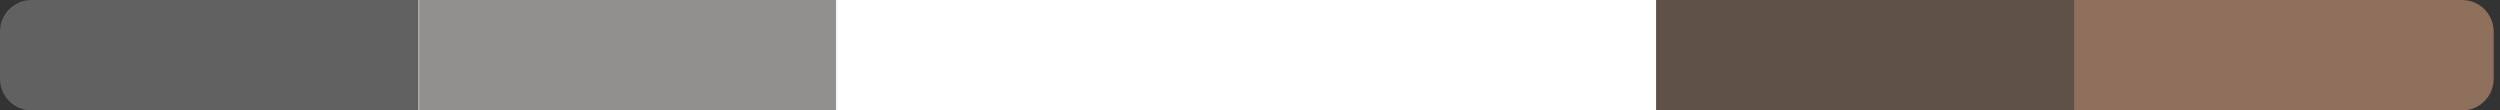 <?xml version="1.0" encoding="UTF-8"?>
<svg width="317px" height="14px" viewBox="0 0 317 14" version="1.1" xmlns="http://www.w3.org/2000/svg" xmlns:xlink="http://www.w3.org/1999/xlink">
    <rect x="0" y="0" width="317" height="14" fill="#333333" stroke="none"/>
    <!-- Generator: Sketch 55.2 (78181) - https://sketchapp.com -->
    <title>thomas_d-meter</title>
    <desc>Created with Sketch.</desc>
    <g id="Page-1" stroke="none" stroke-width="1" fill="none" fill-rule="evenodd">
        <g id="Crystal_homepage" transform="translate(-215, -3107)">
            <g id="Profile" transform="translate(6, 2709)">
                <g id="info" transform="translate(178, 86)">
                    <g id="d" transform="translate(31, 282)">
                        <g id="thomas_d-meter" transform="translate(0, 30)">
                            <rect id="Rectangle" fill="#FFFFFF" x="106" y="0" width="104" height="14"></rect>
                            <path d="M4,2.27373675e-13 L53.2,2.27373675e-13 L53.2,14 L4,14 C1.791,14 2.25678784e-14,12.209 2.13162821e-14,10 L2.13162821e-14,4 C2.10457406e-14,1.791 1.791,2.27779488e-13 4,2.27373675e-13 Z" id="Rectangle" fill-opacity="0.25" fill="#F2EEED"></path>
                            <path d="M267,2.27373675e-13 L316.2,2.27373675e-13 L316.2,14 L267,14 C264.791,14 263,12.209 263,10 L263,4 C263,1.791 264.791,2.27779488e-13 267,2.27373675e-13 Z" id="Rectangle" fill="#8E705C" transform="translate(289.6, 7) rotate(-180) translate(-289.6, -7) "></path>
                            <polygon id="Rectangle" fill-opacity="0.5" fill="#F2EEED" points="53 2.27373675e-13 106.2 2.27373675e-13 106.2 14 53 14"></polygon>
                            <polygon id="Rectangle" fill-opacity="0.5" fill="#8E705C" transform="translate(236.6, 7) rotate(-180) translate(-236.6, -7) " points="210 0 263.2 0 263.2 14 210 14"></polygon>
                        </g>
                    </g>
                </g>
            </g>
        </g>
    </g>
</svg>